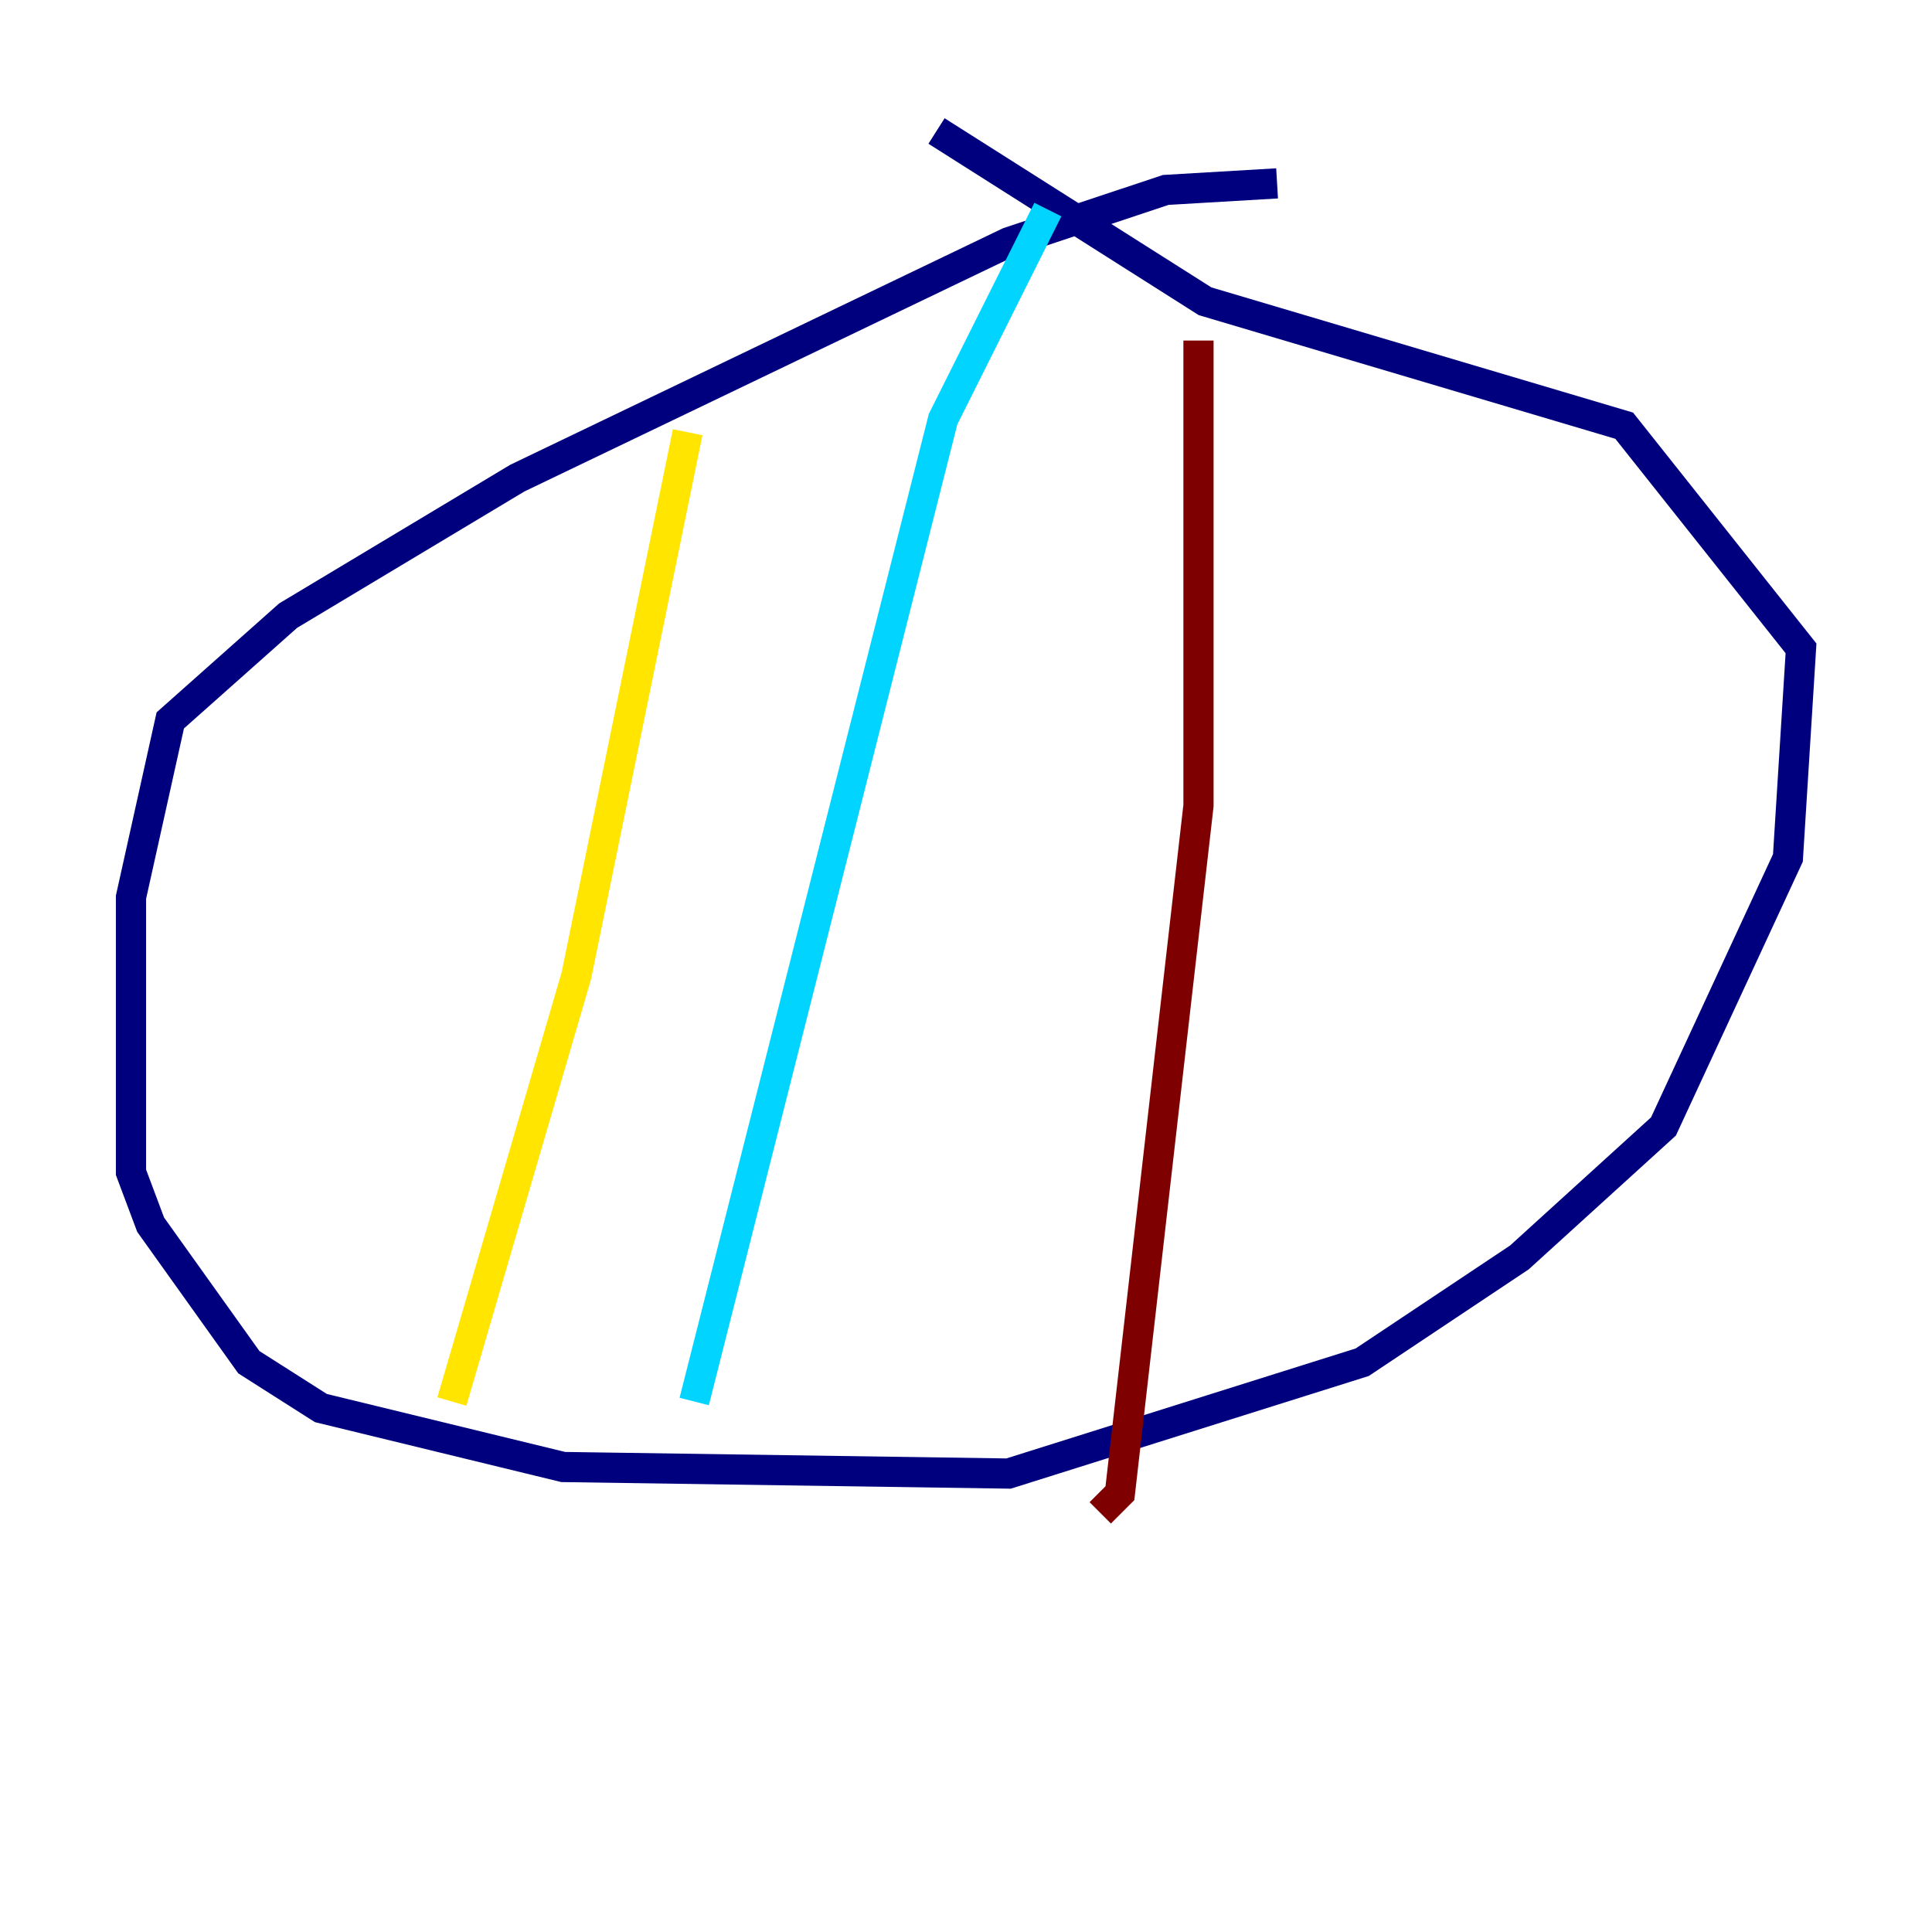 <?xml version="1.0" encoding="utf-8" ?>
<svg baseProfile="tiny" height="128" version="1.2" viewBox="0,0,128,128" width="128" xmlns="http://www.w3.org/2000/svg" xmlns:ev="http://www.w3.org/2001/xml-events" xmlns:xlink="http://www.w3.org/1999/xlink"><defs /><polyline fill="none" points="84.61,12.149 77.234,12.583 66.82,16.054 34.278,31.675 19.091,40.786 11.281,47.729 8.678,59.444 8.678,77.668 9.98,81.139 16.488,90.251 21.261,93.288 37.315,97.193 66.82,97.627 90.251,90.251 100.664,83.308 110.21,74.63 118.454,56.841 119.322,42.956 107.607,28.203 79.837,19.959 62.047,8.678" stroke="#00007f" stroke-width="2" /><polyline fill="none" points="69.424,13.885 62.481,27.77 45.993,92.854" stroke="#00d4ff" stroke-width="2" /><polyline fill="none" points="45.559,28.637 38.183,64.651 29.939,92.854" stroke="#ffe500" stroke-width="2" /><polyline fill="none" points="79.403,22.563 79.403,53.37 74.197,98.929 72.895,100.231" stroke="#7f0000" stroke-width="2" /></svg>